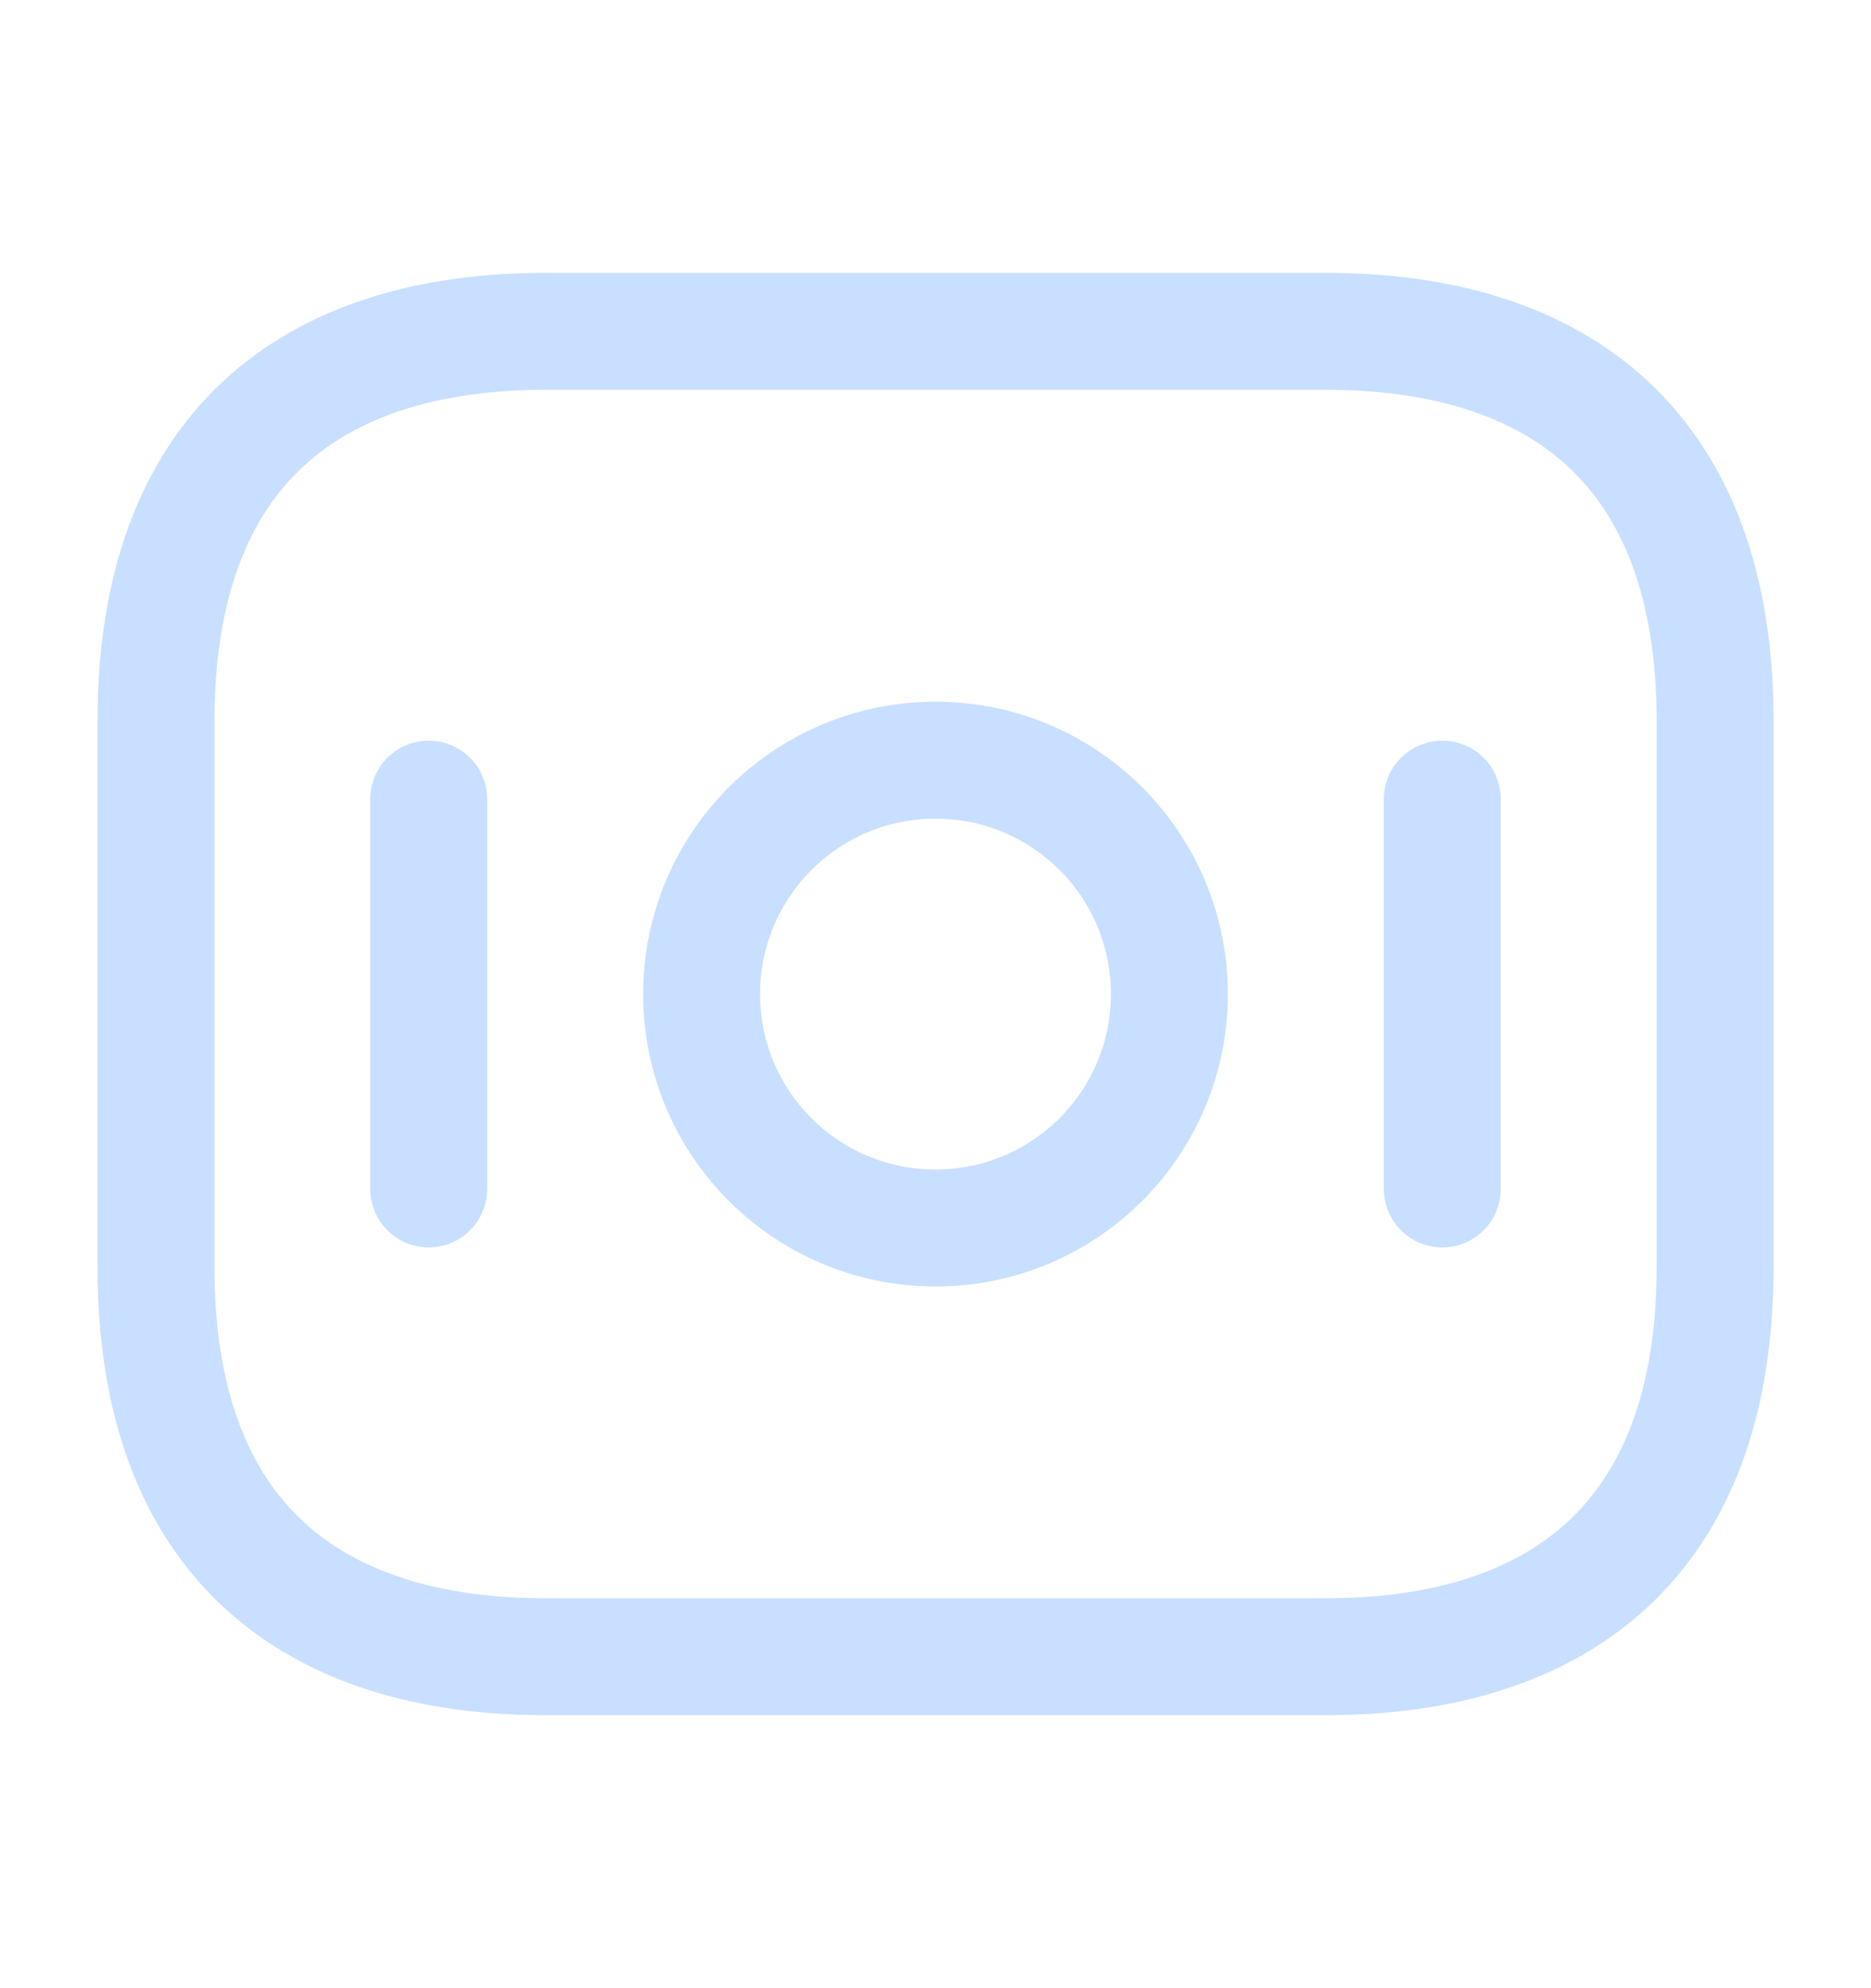 <svg width="16" height="17" viewBox="0 0 16 17" fill="none" xmlns="http://www.w3.org/2000/svg">
<path d="M11.334 14.166H4.667C2.667 14.166 1.334 13.166 1.334 10.833V6.166C1.334 3.833 2.667 2.833 4.667 2.833H11.334C13.334 2.833 14.667 3.833 14.667 6.166V10.833C14.667 13.166 13.334 14.166 11.334 14.166Z" stroke="#C8DFFF" stroke-miterlimit="10" stroke-linecap="round" stroke-linejoin="round"/>
<path d="M8 10.5C9.105 10.5 10 9.605 10 8.5C10 7.395 9.105 6.5 8 6.5C6.895 6.5 6 7.395 6 8.5C6 9.605 6.895 10.5 8 10.5Z" stroke="#C8DFFF" stroke-miterlimit="10" stroke-linecap="round" stroke-linejoin="round"/>
<path d="M3.666 6.833V10.166" stroke="#C8DFFF" stroke-miterlimit="10" stroke-linecap="round" stroke-linejoin="round"/>
<path d="M12.334 6.833V10.166" stroke="#C8DFFF" stroke-miterlimit="10" stroke-linecap="round" stroke-linejoin="round"/>
</svg>
